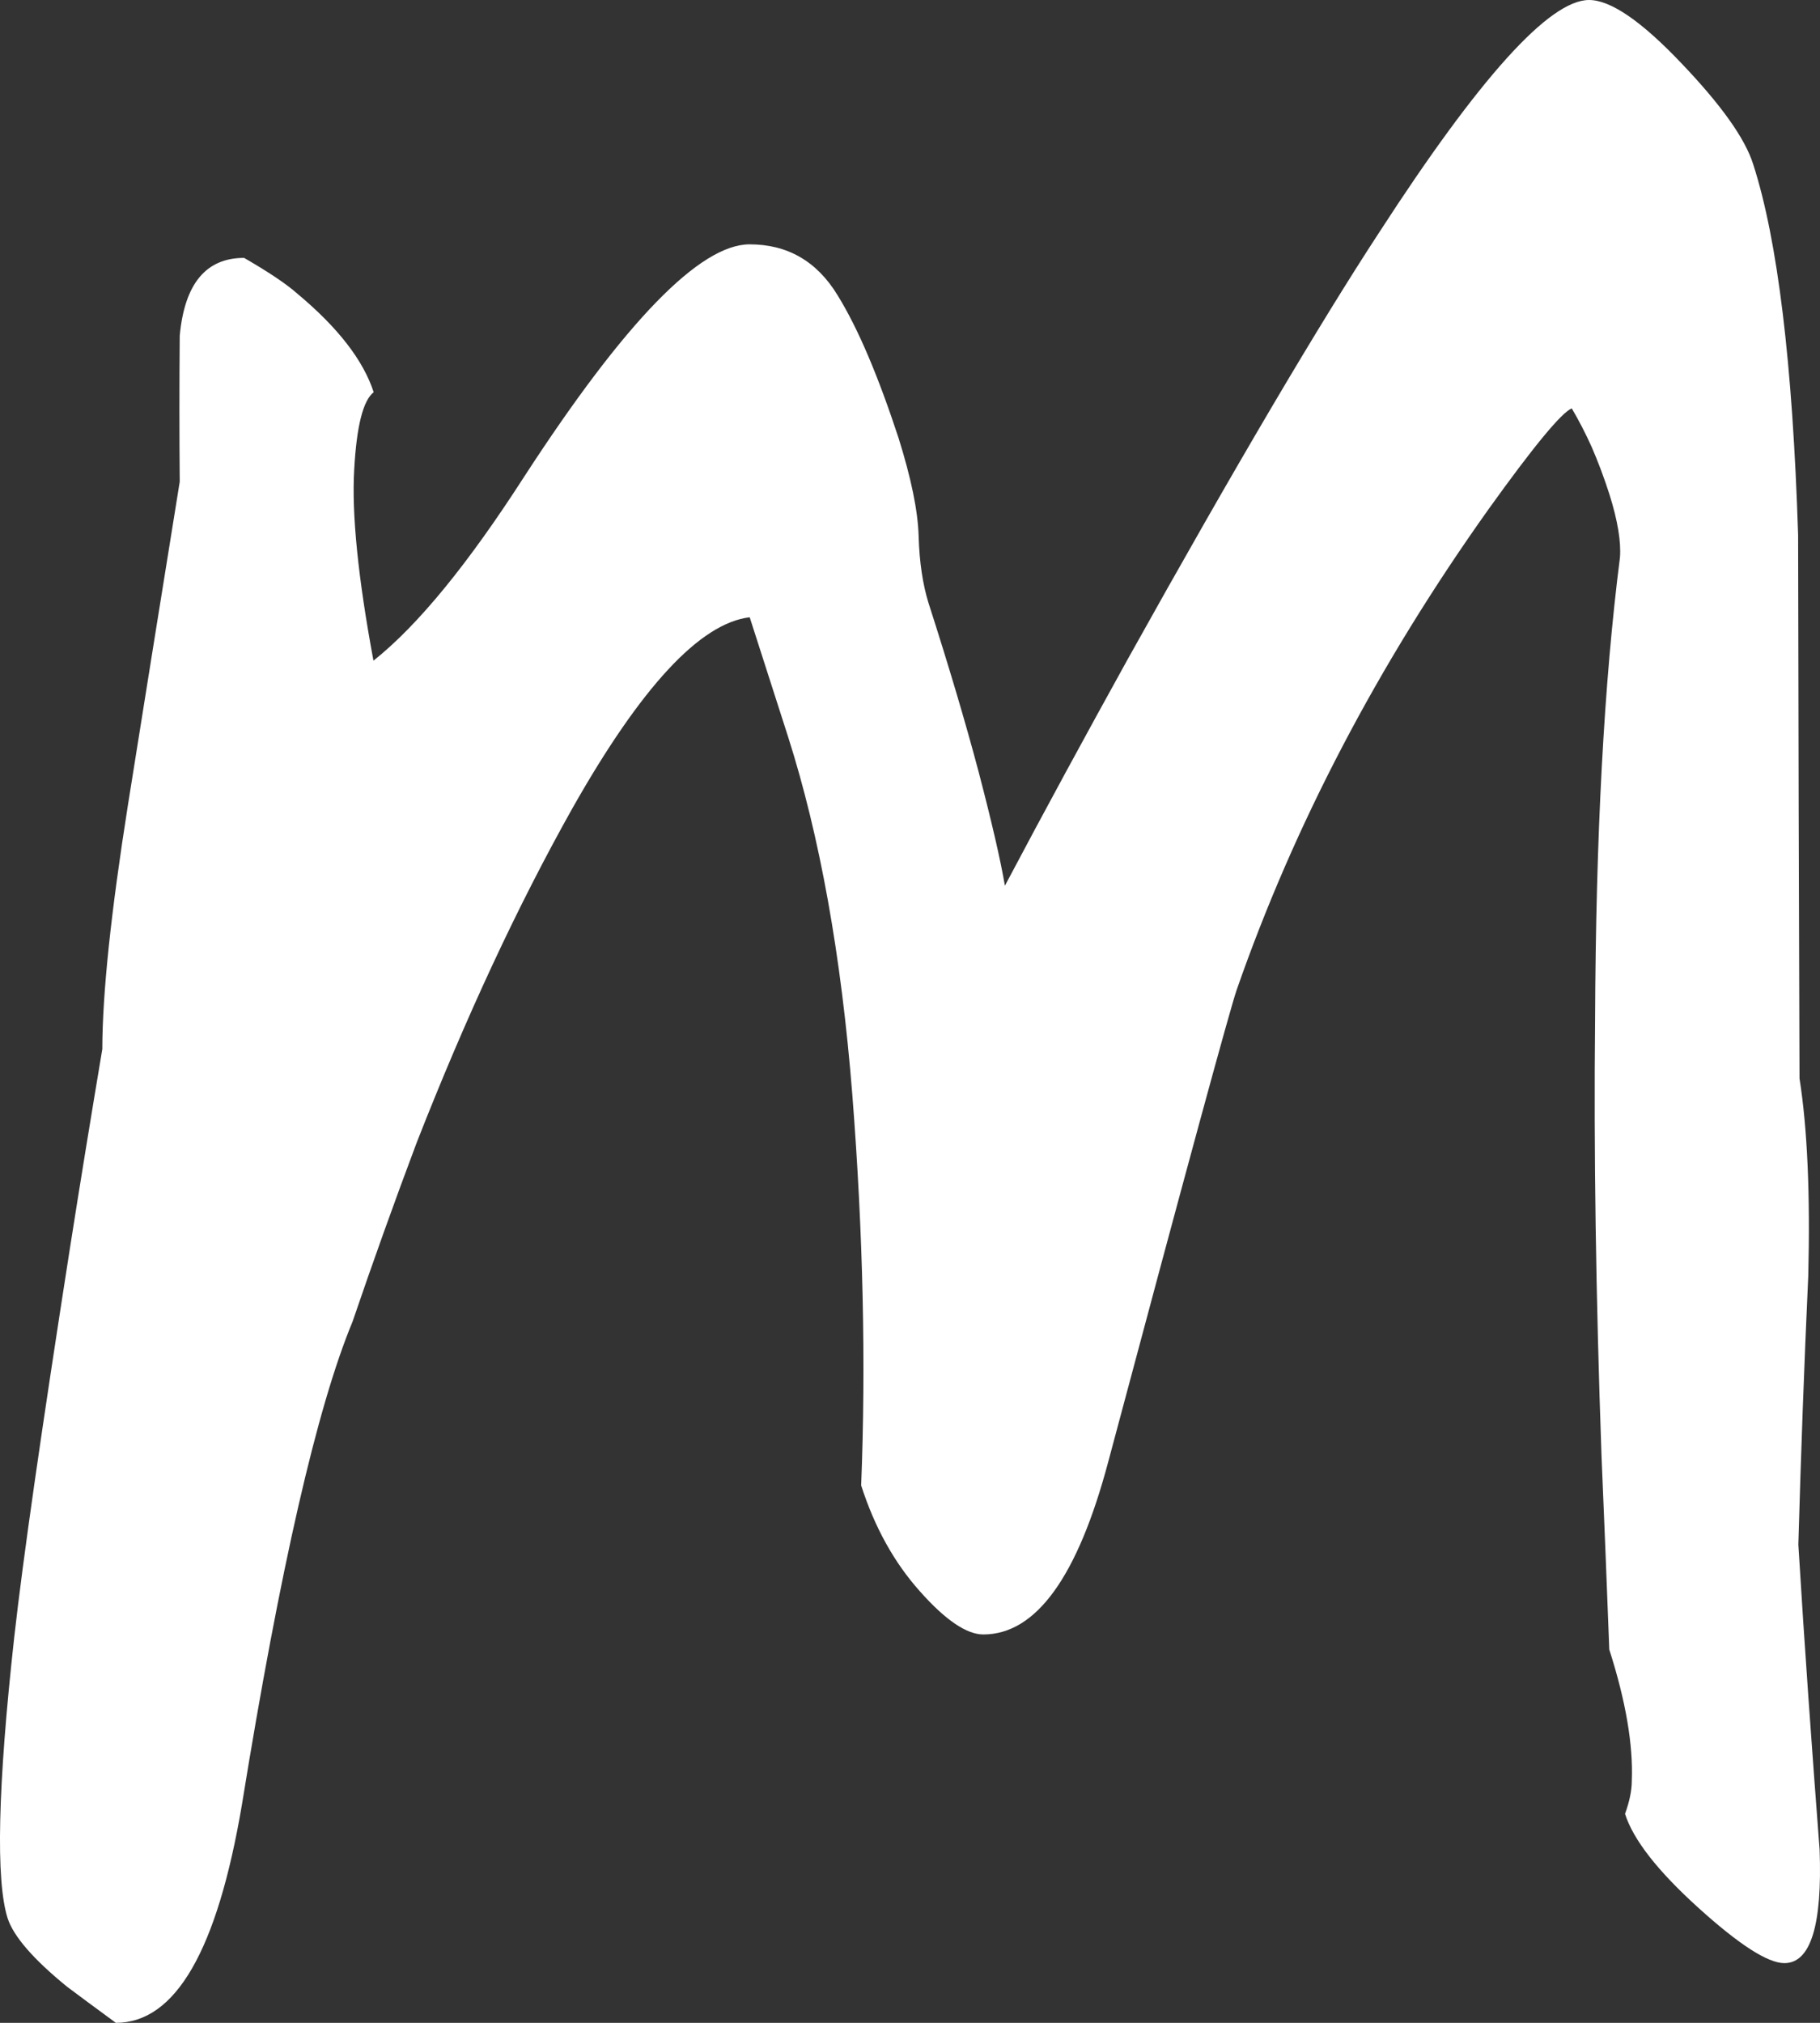 <?xml version="1.0" encoding="utf-8"?>
<!-- Generator: Adobe Illustrator 16.0.0, SVG Export Plug-In . SVG Version: 6.00 Build 0)  -->
<!DOCTYPE svg PUBLIC "-//W3C//DTD SVG 1.1//EN" "http://www.w3.org/Graphics/SVG/1.1/DTD/svg11.dtd">
<svg version="1.1" id="Calque_1" xmlns="http://www.w3.org/2000/svg" xmlns:xlink="http://www.w3.org/1999/xlink" x="0px" y="0px"
	 width="144px" height="160px" viewBox="0 0 144 160" enable-background="new 0 0 144 160" xml:space="preserve">
<rect x="0" y="0" width="144" height="160" fill="#333333" stroke="none"/>
<path fill="#FFFFFF" d="M138.715,12.997c1.934,5.979,3.121,15.76,3.553,29.302c0.02,14.336,0.064,28.668,0.111,43.004
	c0.623,3.956,0.852,9.156,0.693,15.602c-0.328,7.104-0.584,14.191-0.785,21.27c0.488,8.04,1.066,16.066,1.682,24.121
	c0.221,5.983-0.709,8.982-2.787,8.982c-1.32,0-3.592-1.472-6.801-4.373c-3.23-2.923-5.156-5.388-5.807-7.434
	c0.342-0.953,0.535-1.811,0.535-2.614c0.115-2.815-0.465-6.281-1.781-10.384c-0.188-5.03-0.395-10.147-0.615-15.344
	c-0.451-12.733-0.615-24.218-0.508-34.455c0.057-14.475,0.699-26.666,1.967-36.57c0.098-1.256-0.18-2.921-0.822-4.971
	c-0.445-1.391-0.928-2.658-1.41-3.767c-0.486-1.087-1.029-2.126-1.58-3.064c-0.803,0.324-3.014,2.993-6.621,8.026
	c-8.725,12.266-15.35,24.93-19.898,37.988c-0.537,1.571-3.932,14.001-10.148,37.28c-2.43,9.142-5.725,13.685-9.895,13.685
	c-1.305,0-2.986-1.122-5.013-3.411c-2.033-2.271-3.585-5.066-4.649-8.379c0.382-9.604,0.16-19.909-0.699-30.901
	c-0.872-11.021-2.576-20.462-5.085-28.321l-3.034-9.444c-3.918,0.465-8.592,5.5-14.02,15.094
	c-4.334,7.715-8.439,16.528-12.328,26.457c-1.771,4.708-3.467,9.442-5.074,14.157c-2.808,6.757-5.729,19.511-8.756,38.22
	C17.191,154.263,13.892,160,9.167,160c-1.733-1.271-2.998-2.209-3.859-2.855c-2.681-2.182-4.244-3.996-4.707-5.425
	c-0.945-2.979-0.781-10.389,0.523-22.204c0.705-6.309,2.184-16.541,4.398-30.718c0.815-5.194,1.676-10.462,2.573-15.817
	c0.007-4.408,0.688-10.826,2.021-19.268c1.34-8.412,2.708-16.962,4.105-25.613c-0.033-3.77-0.033-7.625,0-11.55
	c0.385-4.116,2.078-6.151,5.095-6.151c1.907,1.104,3.316,2.035,4.225,2.842c3.213,2.683,5.208,5.267,6.025,7.783
	c-0.832,0.643-1.354,2.668-1.542,6.139c-0.203,3.455,0.297,8.487,1.524,15.095c3.533-2.808,7.5-7.673,11.948-14.587
	c7.948-12.229,13.884-18.344,17.818-18.344c2.976,0,5.308,1.325,6.947,4.011c1.648,2.664,3.234,6.44,4.833,11.304
	c0.992,3.168,1.536,5.76,1.591,7.811c0.062,2.05,0.331,3.772,0.764,5.192c1.621,5.036,2.947,9.509,3.99,13.44
	c1.035,3.957,1.721,6.934,2.07,8.972c3.164-5.979,6.416-11.95,9.719-17.919c8.525-15.293,15.164-26.529,19.91-33.778
	C117.057,6.133,122.592,0,125.727,0c1.705,0,4.129,1.667,7.27,4.964C136.162,8.273,138.074,10.948,138.715,12.997"/>
</svg>

